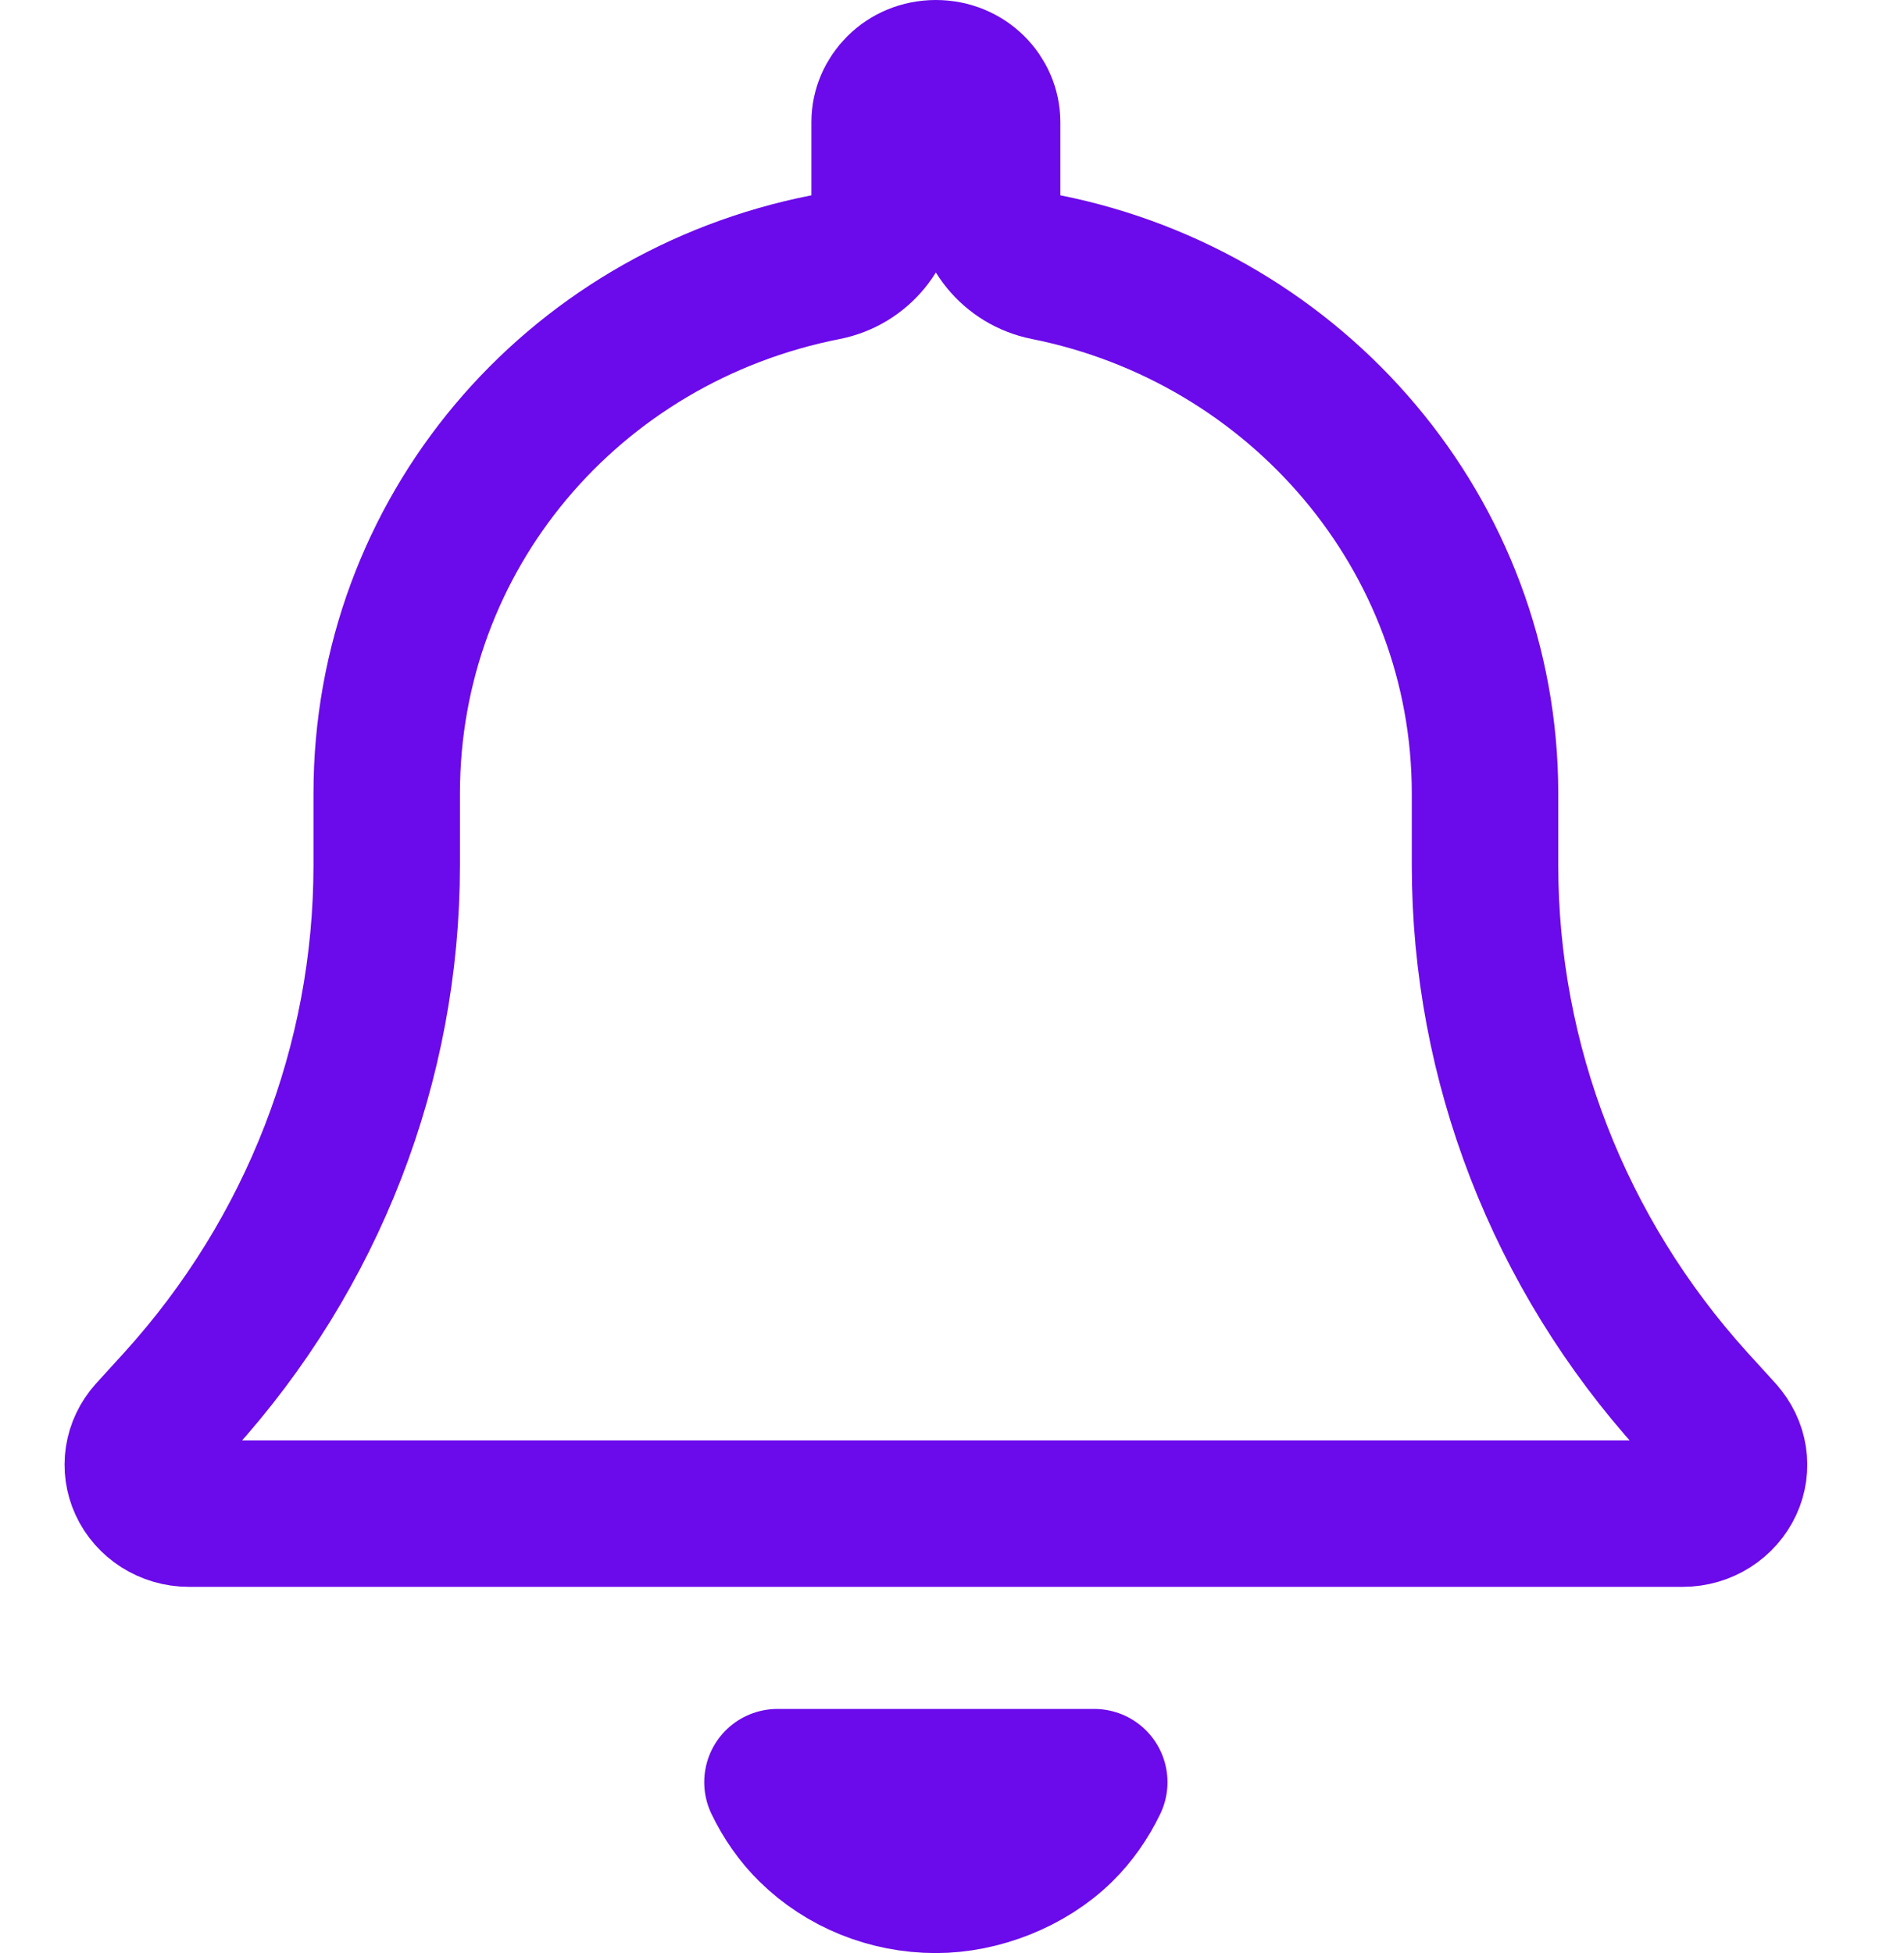 <svg width="39" height="40" viewBox="0 0 39 40" fill="none" xmlns="http://www.w3.org/2000/svg">
<path d="M20.219 4C20.219 4.715 20.724 5.331 21.426 5.471C26.575 6.497 30.418 10.953 30.418 16.25V17.719C30.418 21.776 31.938 25.672 34.669 28.693L34.672 28.697L35.258 29.34C35.258 29.341 35.259 29.342 35.259 29.343C35.535 29.649 35.589 30.055 35.432 30.395C35.266 30.755 34.894 31 34.467 31H3.872C3.442 31 3.072 30.753 2.91 30.399C2.752 30.054 2.807 29.646 3.079 29.342L3.666 28.698L3.669 28.694C6.405 25.672 7.921 21.775 7.921 17.719V16.25C7.921 10.945 11.7 6.497 16.909 5.472C17.613 5.333 18.12 4.717 18.12 4V2.5C18.12 1.975 18.561 1.5 19.169 1.5C19.778 1.5 20.219 1.975 20.219 2.5V4ZM19.169 38.5C18.2 38.5 17.28 38.125 16.61 37.468C16.328 37.191 16.097 36.858 15.925 36.5H22.414C22.242 36.858 22.011 37.191 21.729 37.468C21.066 38.118 20.078 38.5 19.169 38.5Z" stroke="#6B0AEA" stroke-width="3" stroke-linejoin="round"/>
</svg>

